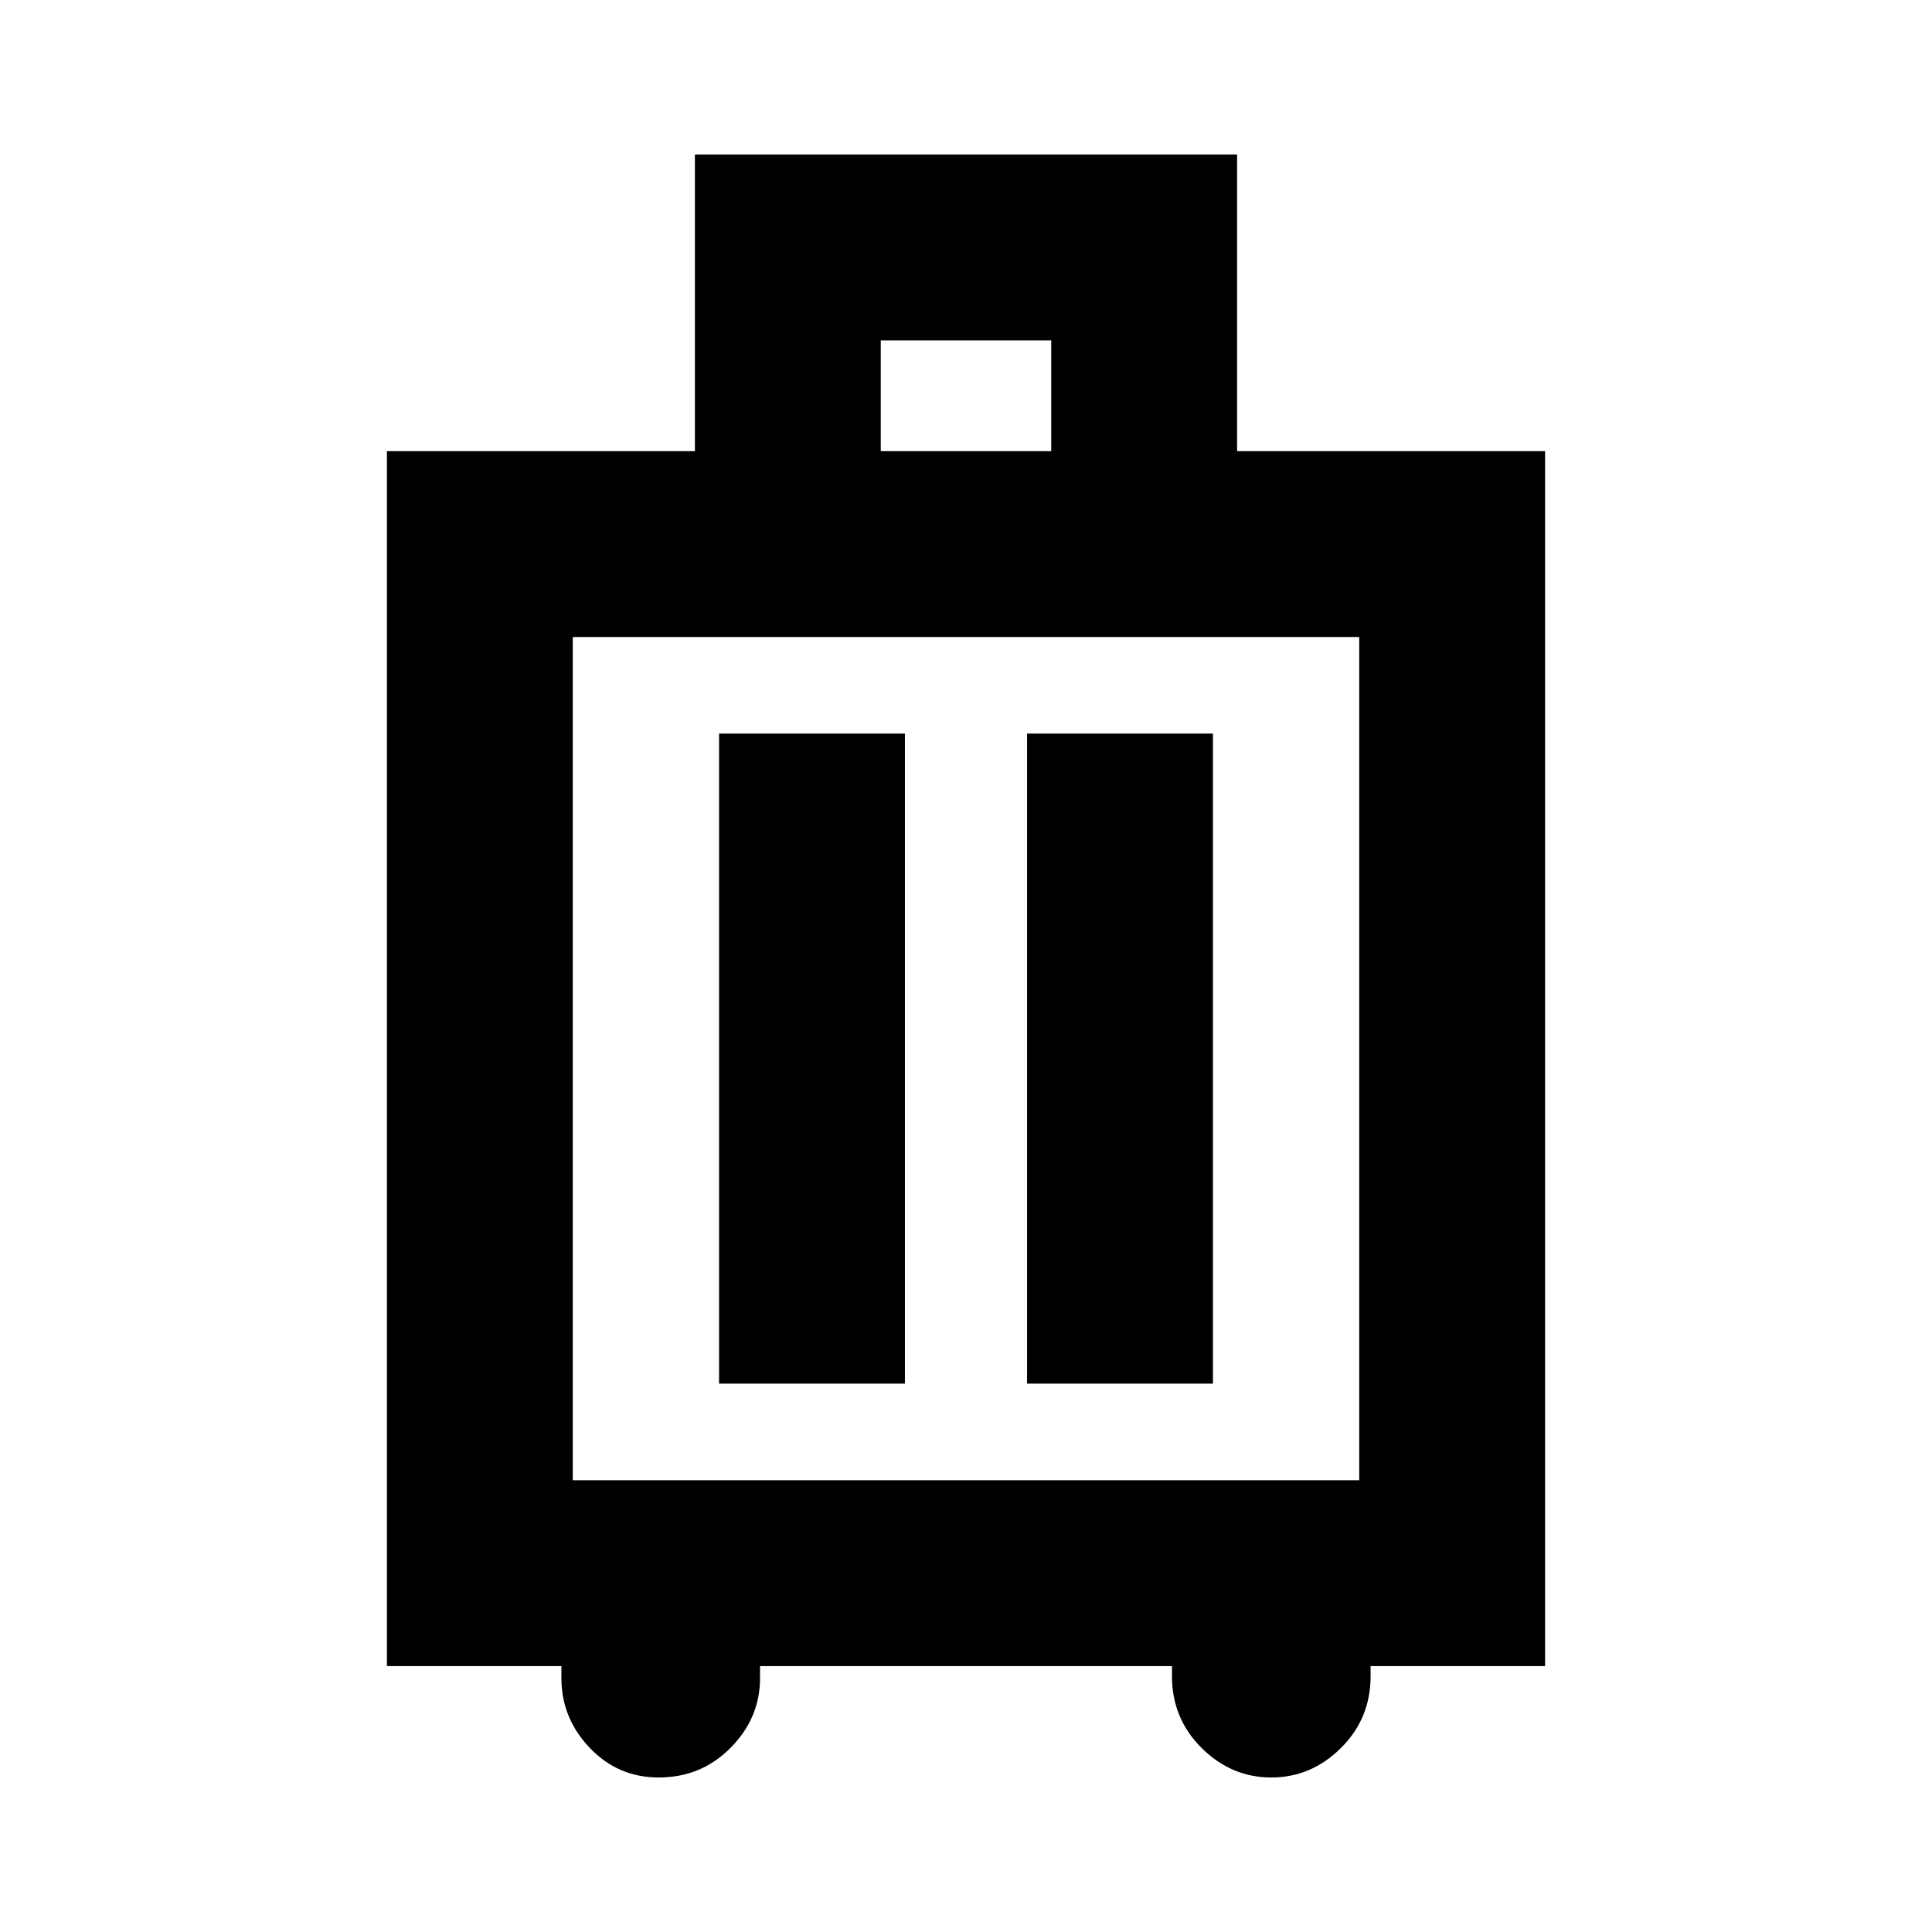 <svg xmlns="http://www.w3.org/2000/svg" height="20" viewBox="0 -960 960 960" width="20"><path d="M278.96-132.13h-86.7v-603.7H345.3v-147.39h269.4v147.39h153.04v603.7h-86.7v5q0 21.1-14.76 35.72-14.76 14.63-34.58 14.63-19.83 0-34.59-14.63-14.76-14.62-14.76-35.72v-5h-204.7v6q0 19.83-14.62 34.59-14.62 14.76-35.73 14.76-20.25 0-34.3-14.76-14.04-14.76-14.04-34.59v-6Zm5.65-92.35h390.78v-419H284.61v419Zm72.69-48h92.35v-323H357.3v323Zm153.05 0h92.35v-323h-92.35v323Zm-72.7-463.35h84.7v-55.04h-84.7v55.04ZM480-434.26Z"/></svg>